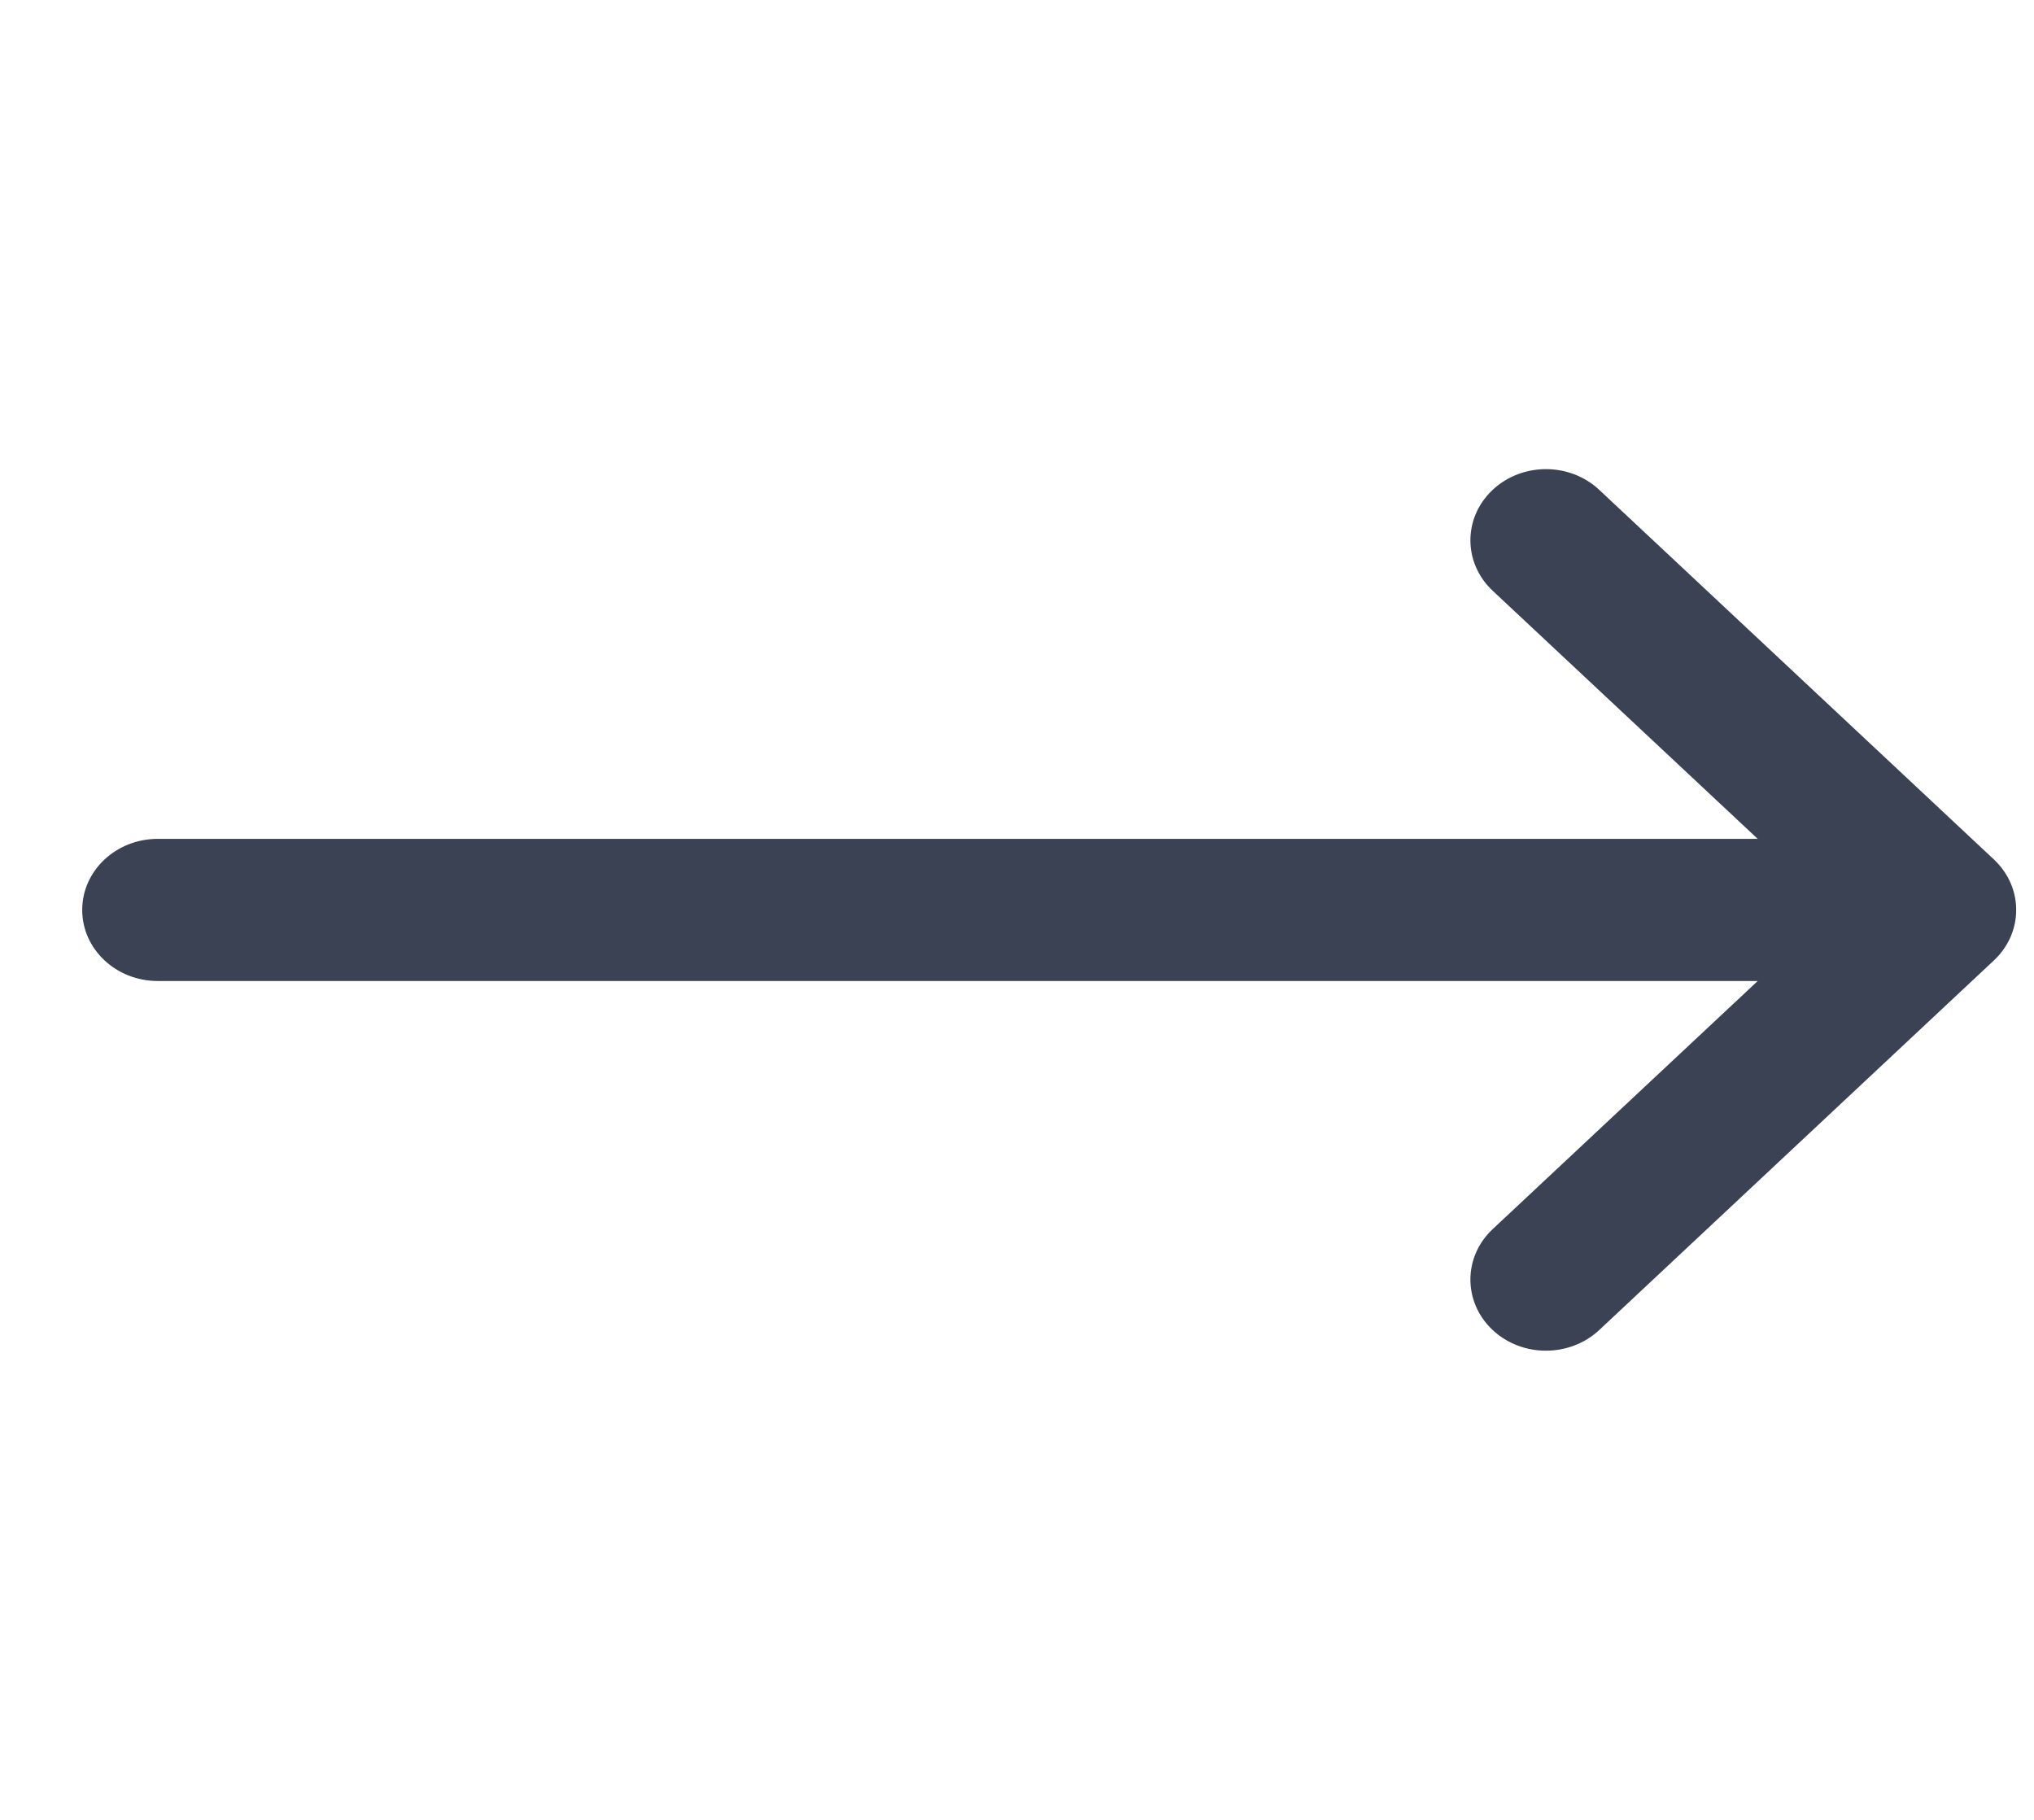 <svg width="19" height="17" viewBox="0 0 19 17" fill="none" xmlns="http://www.w3.org/2000/svg">
<g clip-path="url(#clip0_210_102)">
<path d="M18.627 8.03C18.627 8.03 18.627 8.03 18.626 8.029L14.939 4.576C14.663 4.317 14.216 4.318 13.941 4.578C13.666 4.838 13.667 5.259 13.943 5.518L16.419 7.836H1.474C1.084 7.836 0.768 8.133 0.768 8.5C0.768 8.867 1.084 9.164 1.474 9.164H16.419L13.943 11.482C13.667 11.741 13.666 12.162 13.941 12.422C14.216 12.682 14.663 12.682 14.939 12.424L18.626 8.971C18.627 8.97 18.627 8.97 18.627 8.97C18.903 8.71 18.902 8.289 18.627 8.03Z" fill="#3B4254"/>
</g>
<defs>
<clipPath id="clip0_210_102">
<rect width="18.065" height="17" fill="white" transform="translate(0.768)"/>
</clipPath>
</defs>
</svg>
